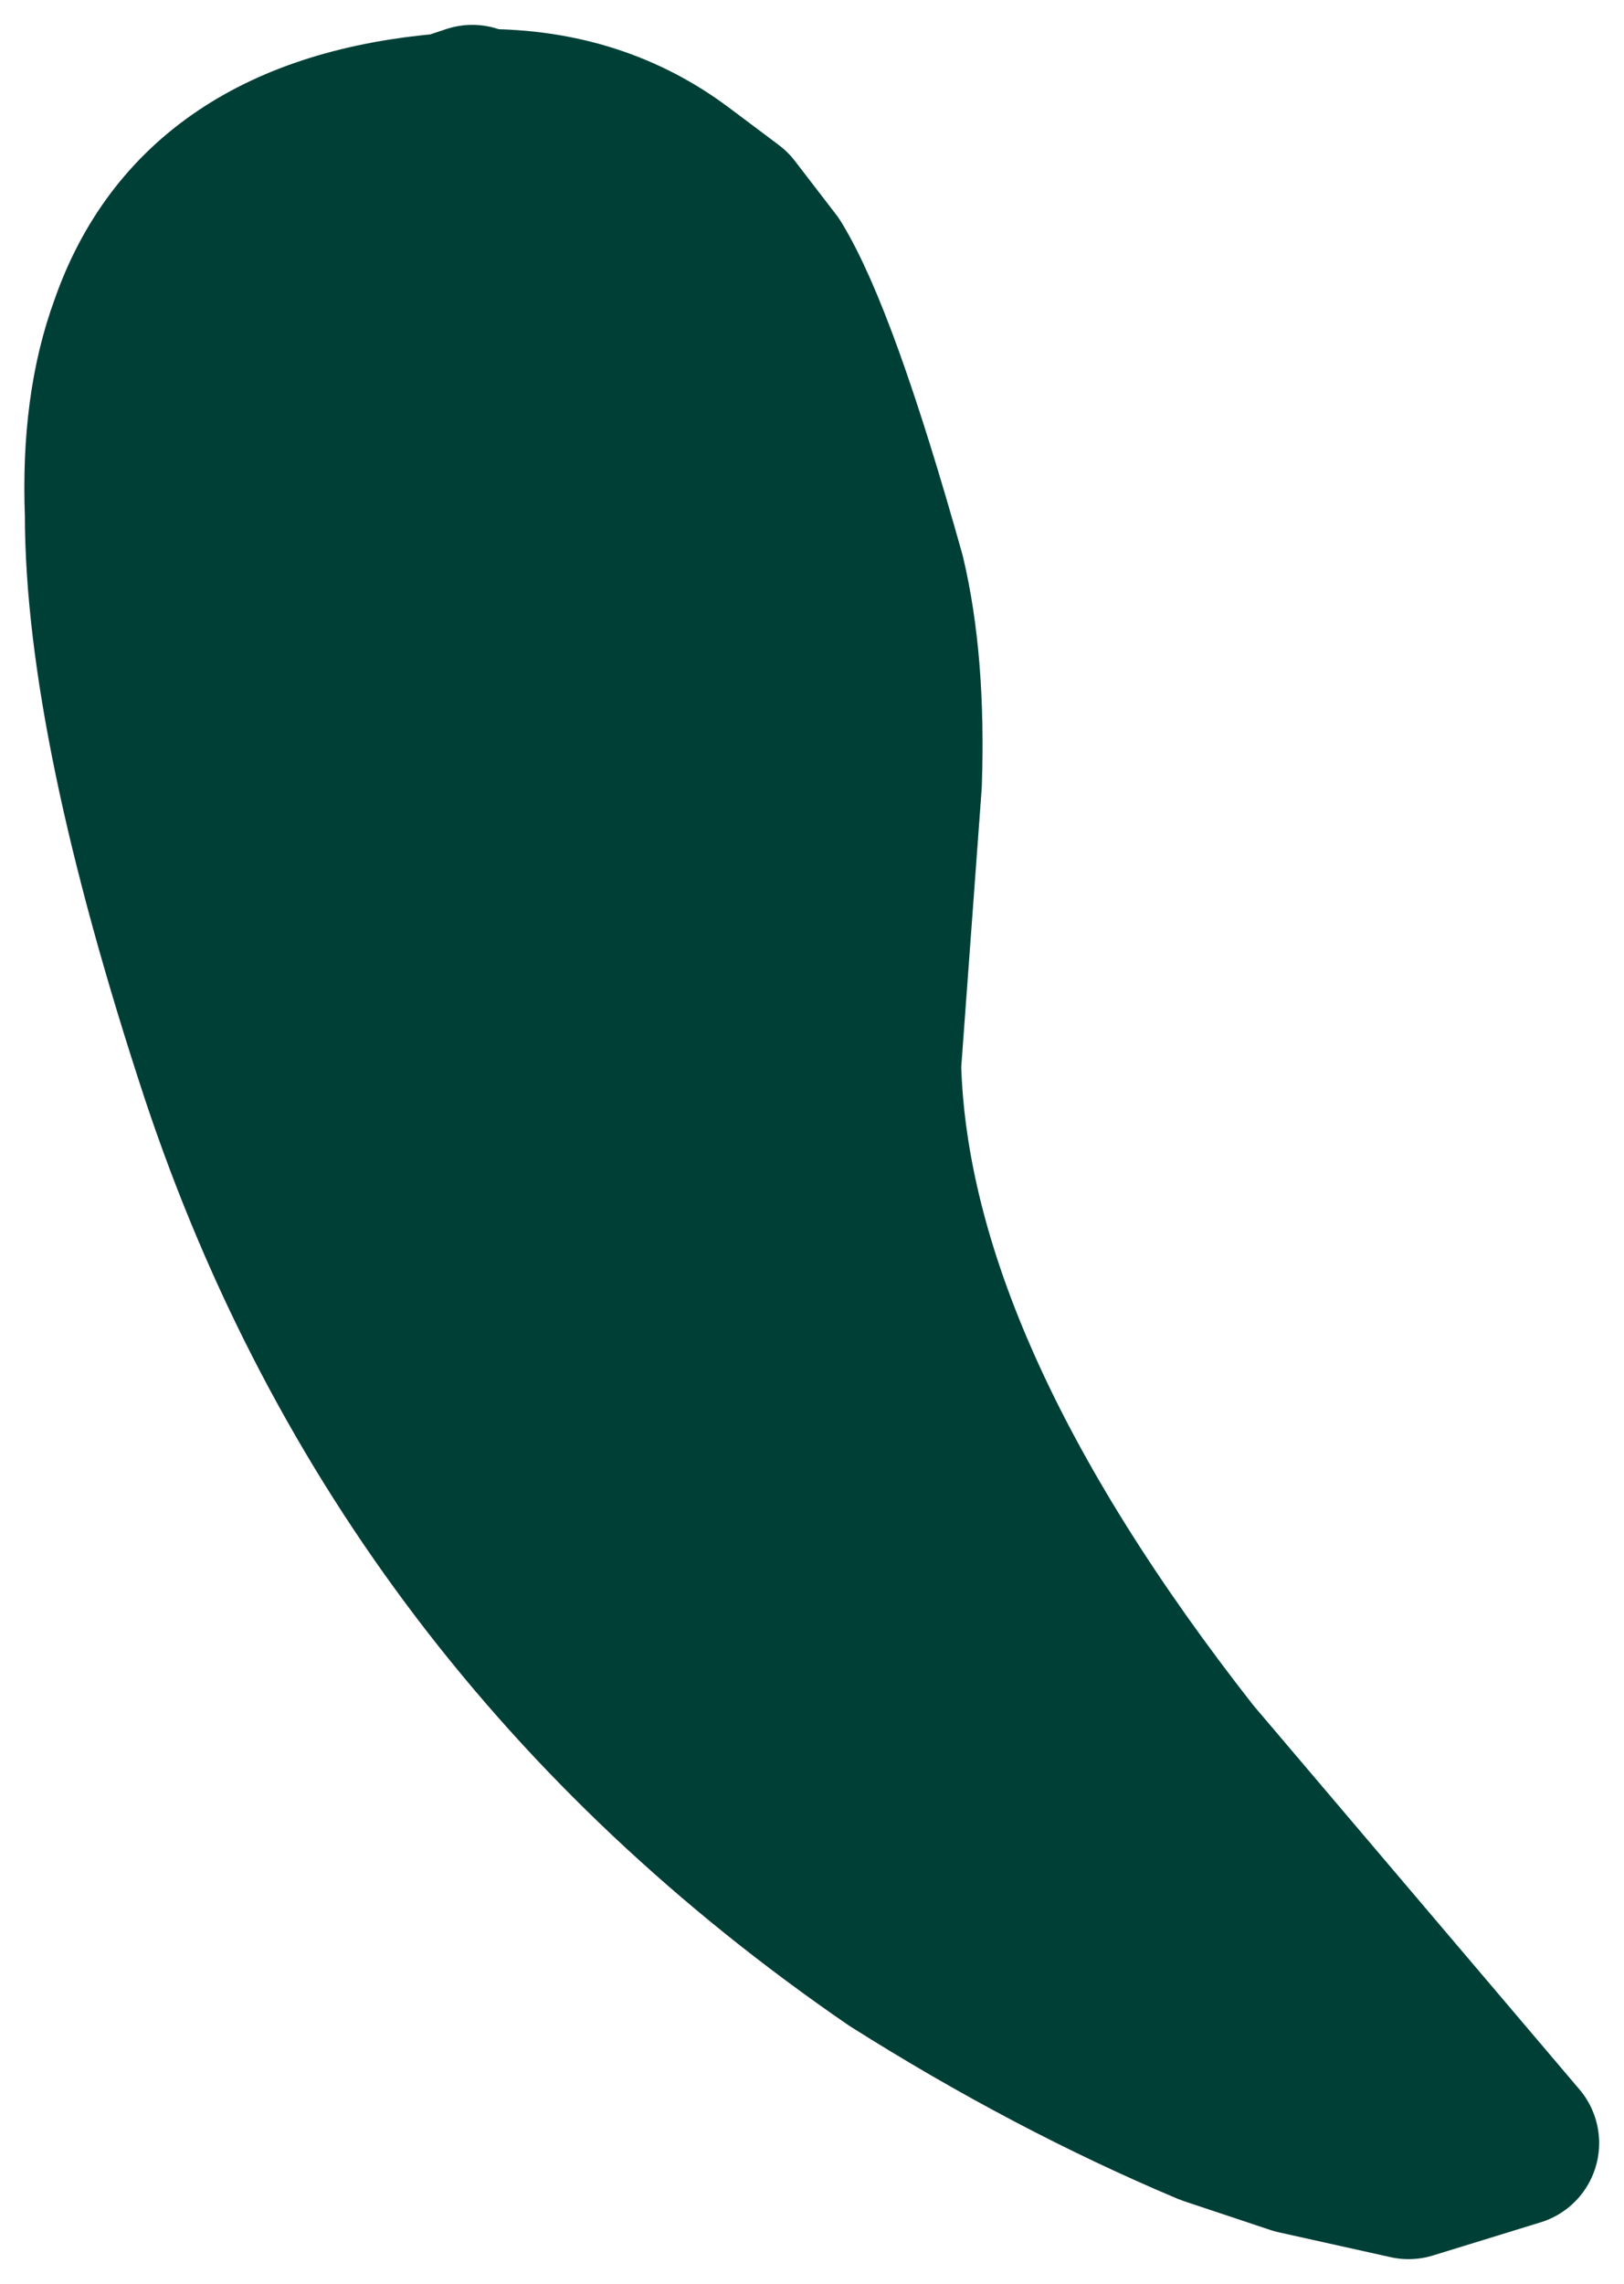 <?xml version="1.0" encoding="UTF-8" standalone="no"?>
<svg xmlns:xlink="http://www.w3.org/1999/xlink" height="27.55px" width="19.6px" xmlns="http://www.w3.org/2000/svg">
  <g transform="matrix(1.0, 0.0, 0.0, 1.0, 16.75, 7.8)">
    <path d="M-11.05 -6.5 L-10.9 -6.45 Q-9.55 -6.45 -8.55 -5.7 L-7.95 -5.25 -7.45 -4.6 Q-6.9 -3.7 -6.1 -0.85 -5.85 0.2 -5.9 1.65 L-6.15 5.05 Q-6.05 8.75 -2.4 13.4 L1.55 18.05 0.25 18.45 -1.1 18.15 -2.15 17.8 Q-4.05 17.0 -5.95 15.8 -11.85 11.75 -14.05 5.15 -15.45 0.9 -15.45 -1.6 -15.5 -2.9 -15.15 -3.85 -14.35 -6.15 -11.35 -6.4 L-11.05 -6.5" fill="#003f36" fill-rule="evenodd" stroke="none"/>
    <path d="M-11.05 -6.5 L-11.35 -6.4 Q-14.35 -6.15 -15.15 -3.85 -15.5 -2.9 -15.45 -1.6 -15.45 0.9 -14.05 5.15 -11.85 11.75 -5.95 15.8 -4.05 17.0 -2.15 17.8 L-1.1 18.15 0.25 18.45 1.55 18.05 -2.4 13.4 Q-6.05 8.75 -6.15 5.05 L-5.9 1.65 Q-5.85 0.2 -6.1 -0.85 -6.9 -3.7 -7.45 -4.6 L-7.95 -5.25 -8.55 -5.7 Q-9.55 -6.45 -10.9 -6.45 L-11.05 -6.5 Z" fill="none" stroke="#003f36" stroke-linecap="square" stroke-linejoin="round" stroke-width="2.0"/>
  </g>
</svg>
